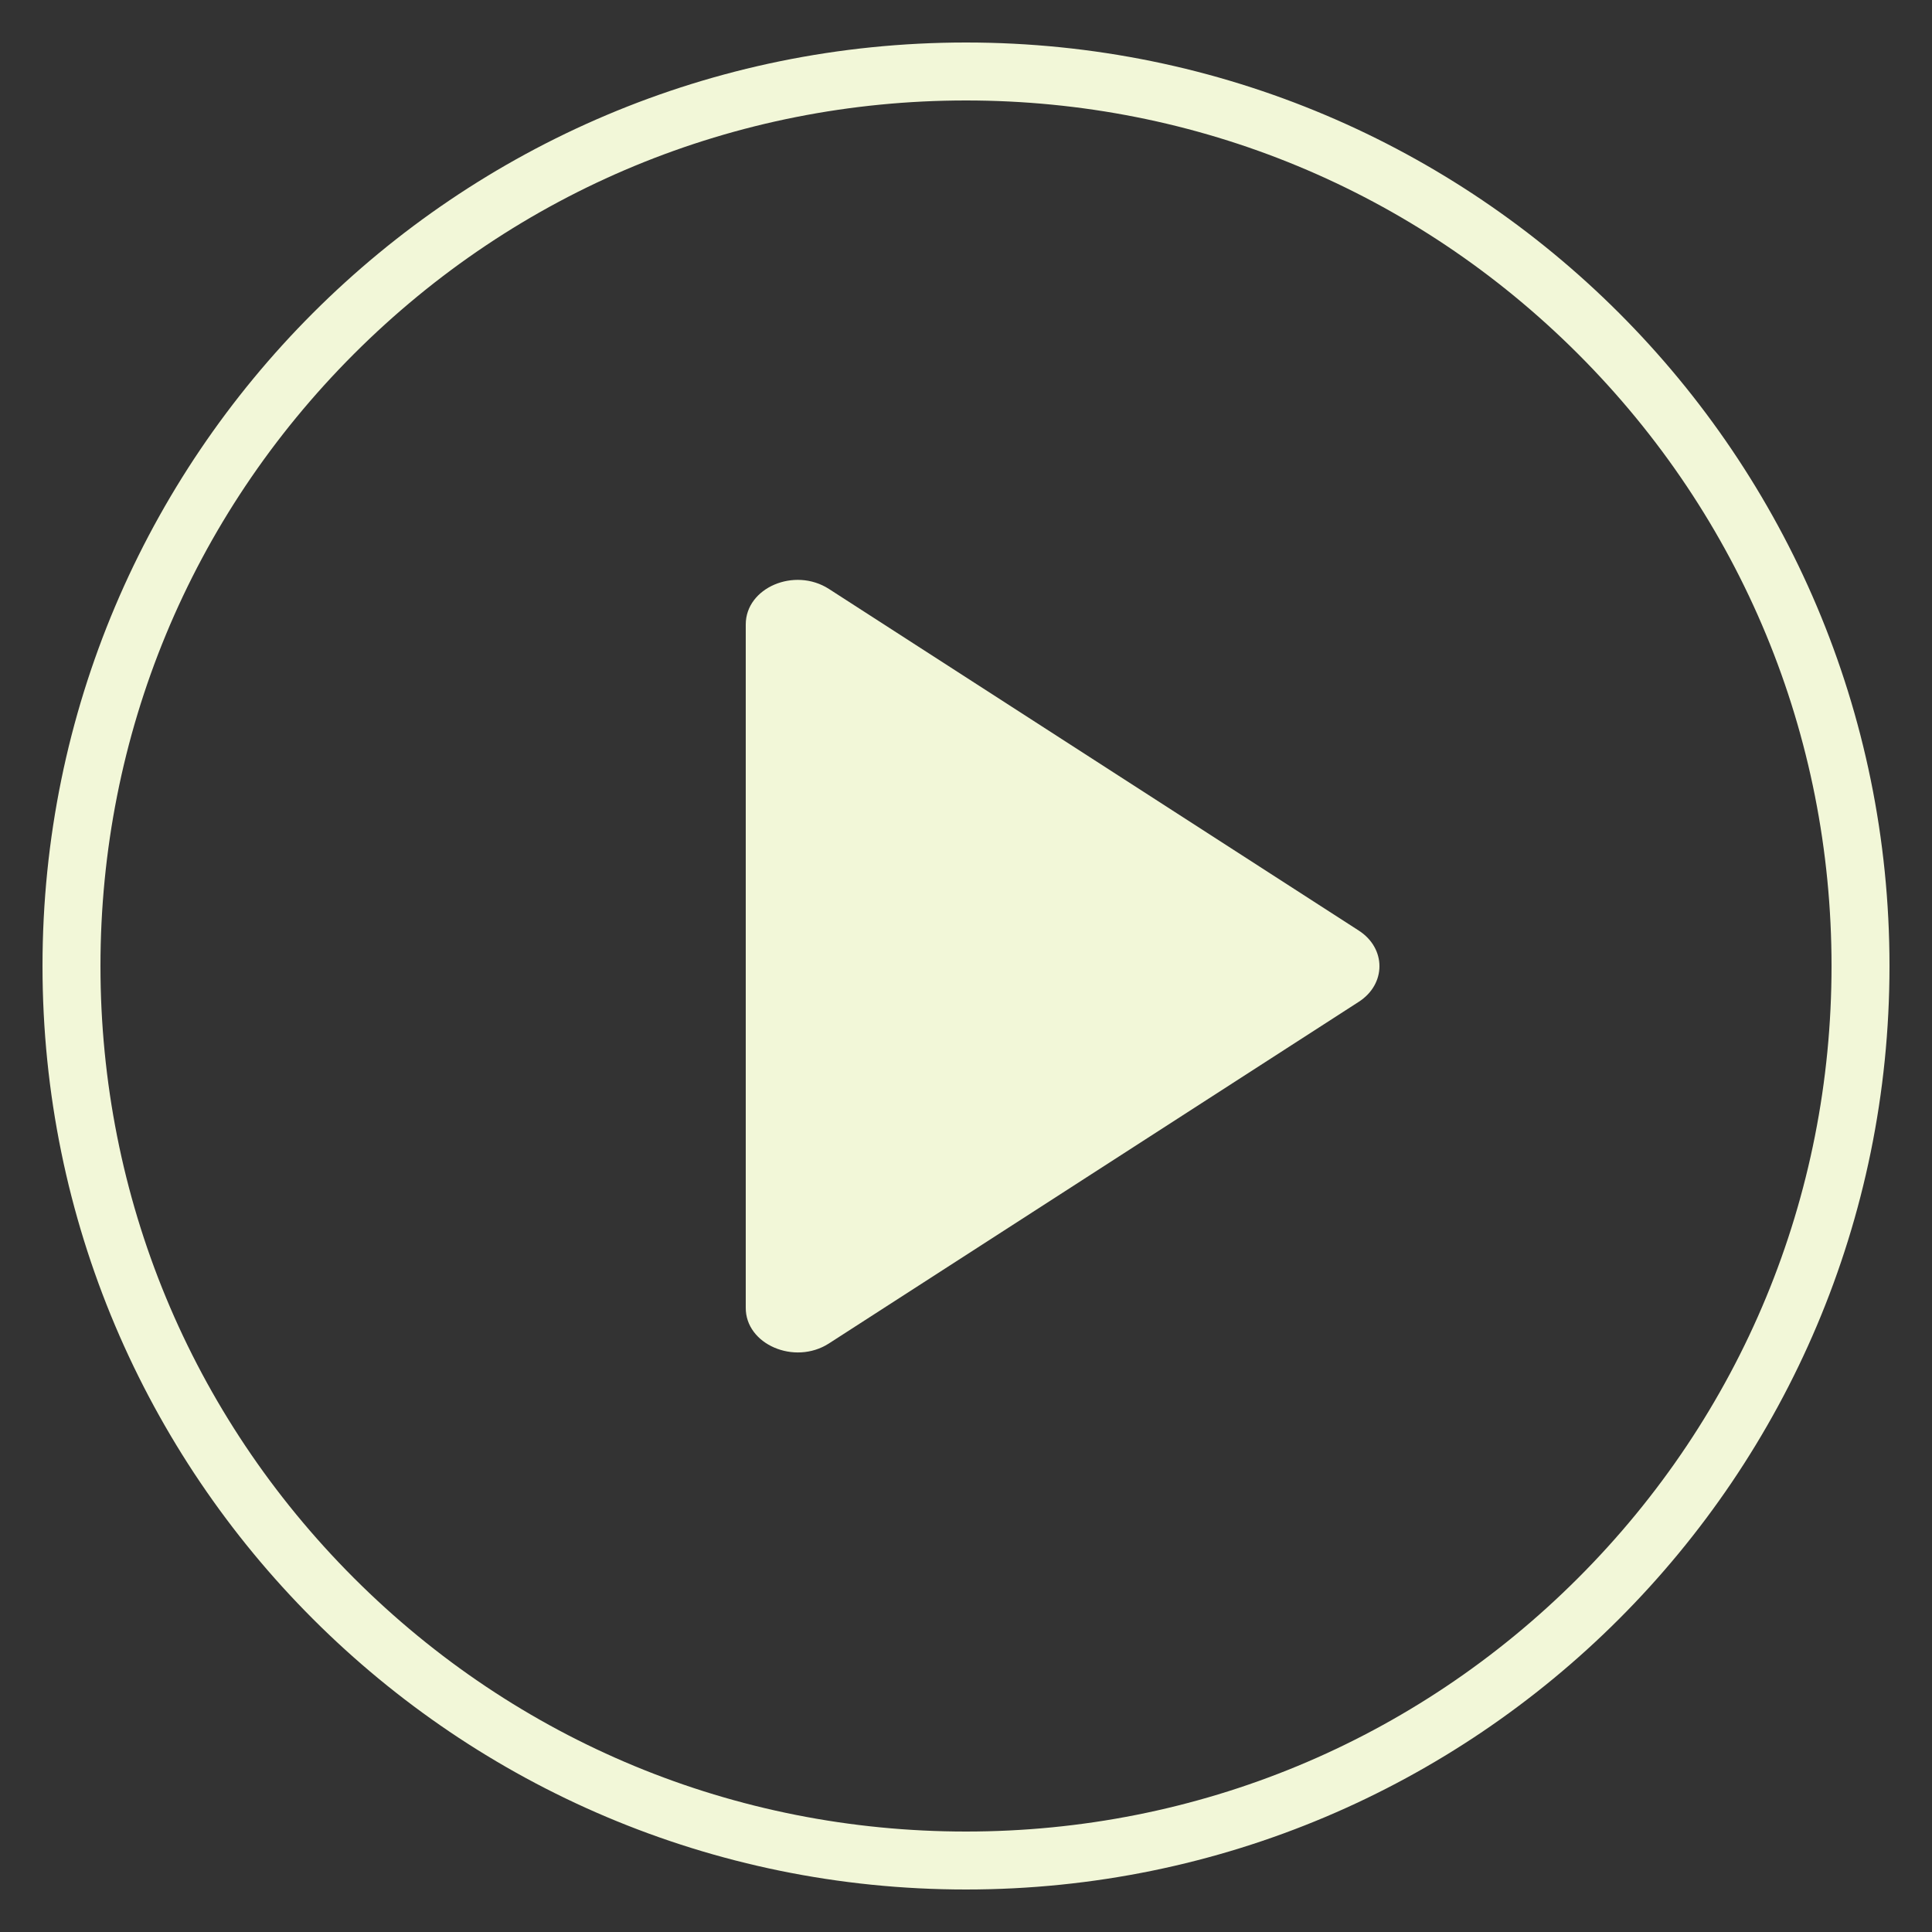 <?xml version="1.0" encoding="utf-8"?>
<!-- Generator: Adobe Illustrator 23.0.4, SVG Export Plug-In . SVG Version: 6.00 Build 0)  -->
<svg version="1.1" id="Layer_1" xmlns="http://www.w3.org/2000/svg" xmlns:xlink="http://www.w3.org/1999/xlink" x="0px" y="0px"
	 viewBox="0 0 500 500" style="enable-background:new 0 0 500 500;" xml:space="preserve">
<rect x="0" y="0" width="500" height="500" fill="#333333" stroke="none"/>
<style type="text/css">
	.st0{fill:#F2F7D8;}
	.st1{fill-rule:evenodd;clip-rule:evenodd;fill:#F2F7D8;}
</style>
<g>
	<g>
		<g>
			<path class="st0" d="M408.4,408.4C366.1,450.7,309.8,474,250,474s-116.1-23.3-158.4-65.6S26,309.8,26,250S49.3,133.9,91.6,91.6
				S190.2,26,250,26s116.1,23.3,158.4,65.6S474,190.2,474,250S450.7,366.1,408.4,408.4z M250,11C118,11,11,118,11,250
				s107,239,239,239s239-107,239-239S382,11,250,11z"/>
		</g>
	</g>
	<g>
		<path class="st1" d="M214.5,347.7l137.1-88.4c7.2-4.6,7.2-13.9,0-18.5l-137.1-88.4c-8.9-5.7-21.5-0.3-21.5,9.2v176.8
			C192.9,347.9,205.6,353.4,214.5,347.7z"/>
	</g>
</g>
</svg>
